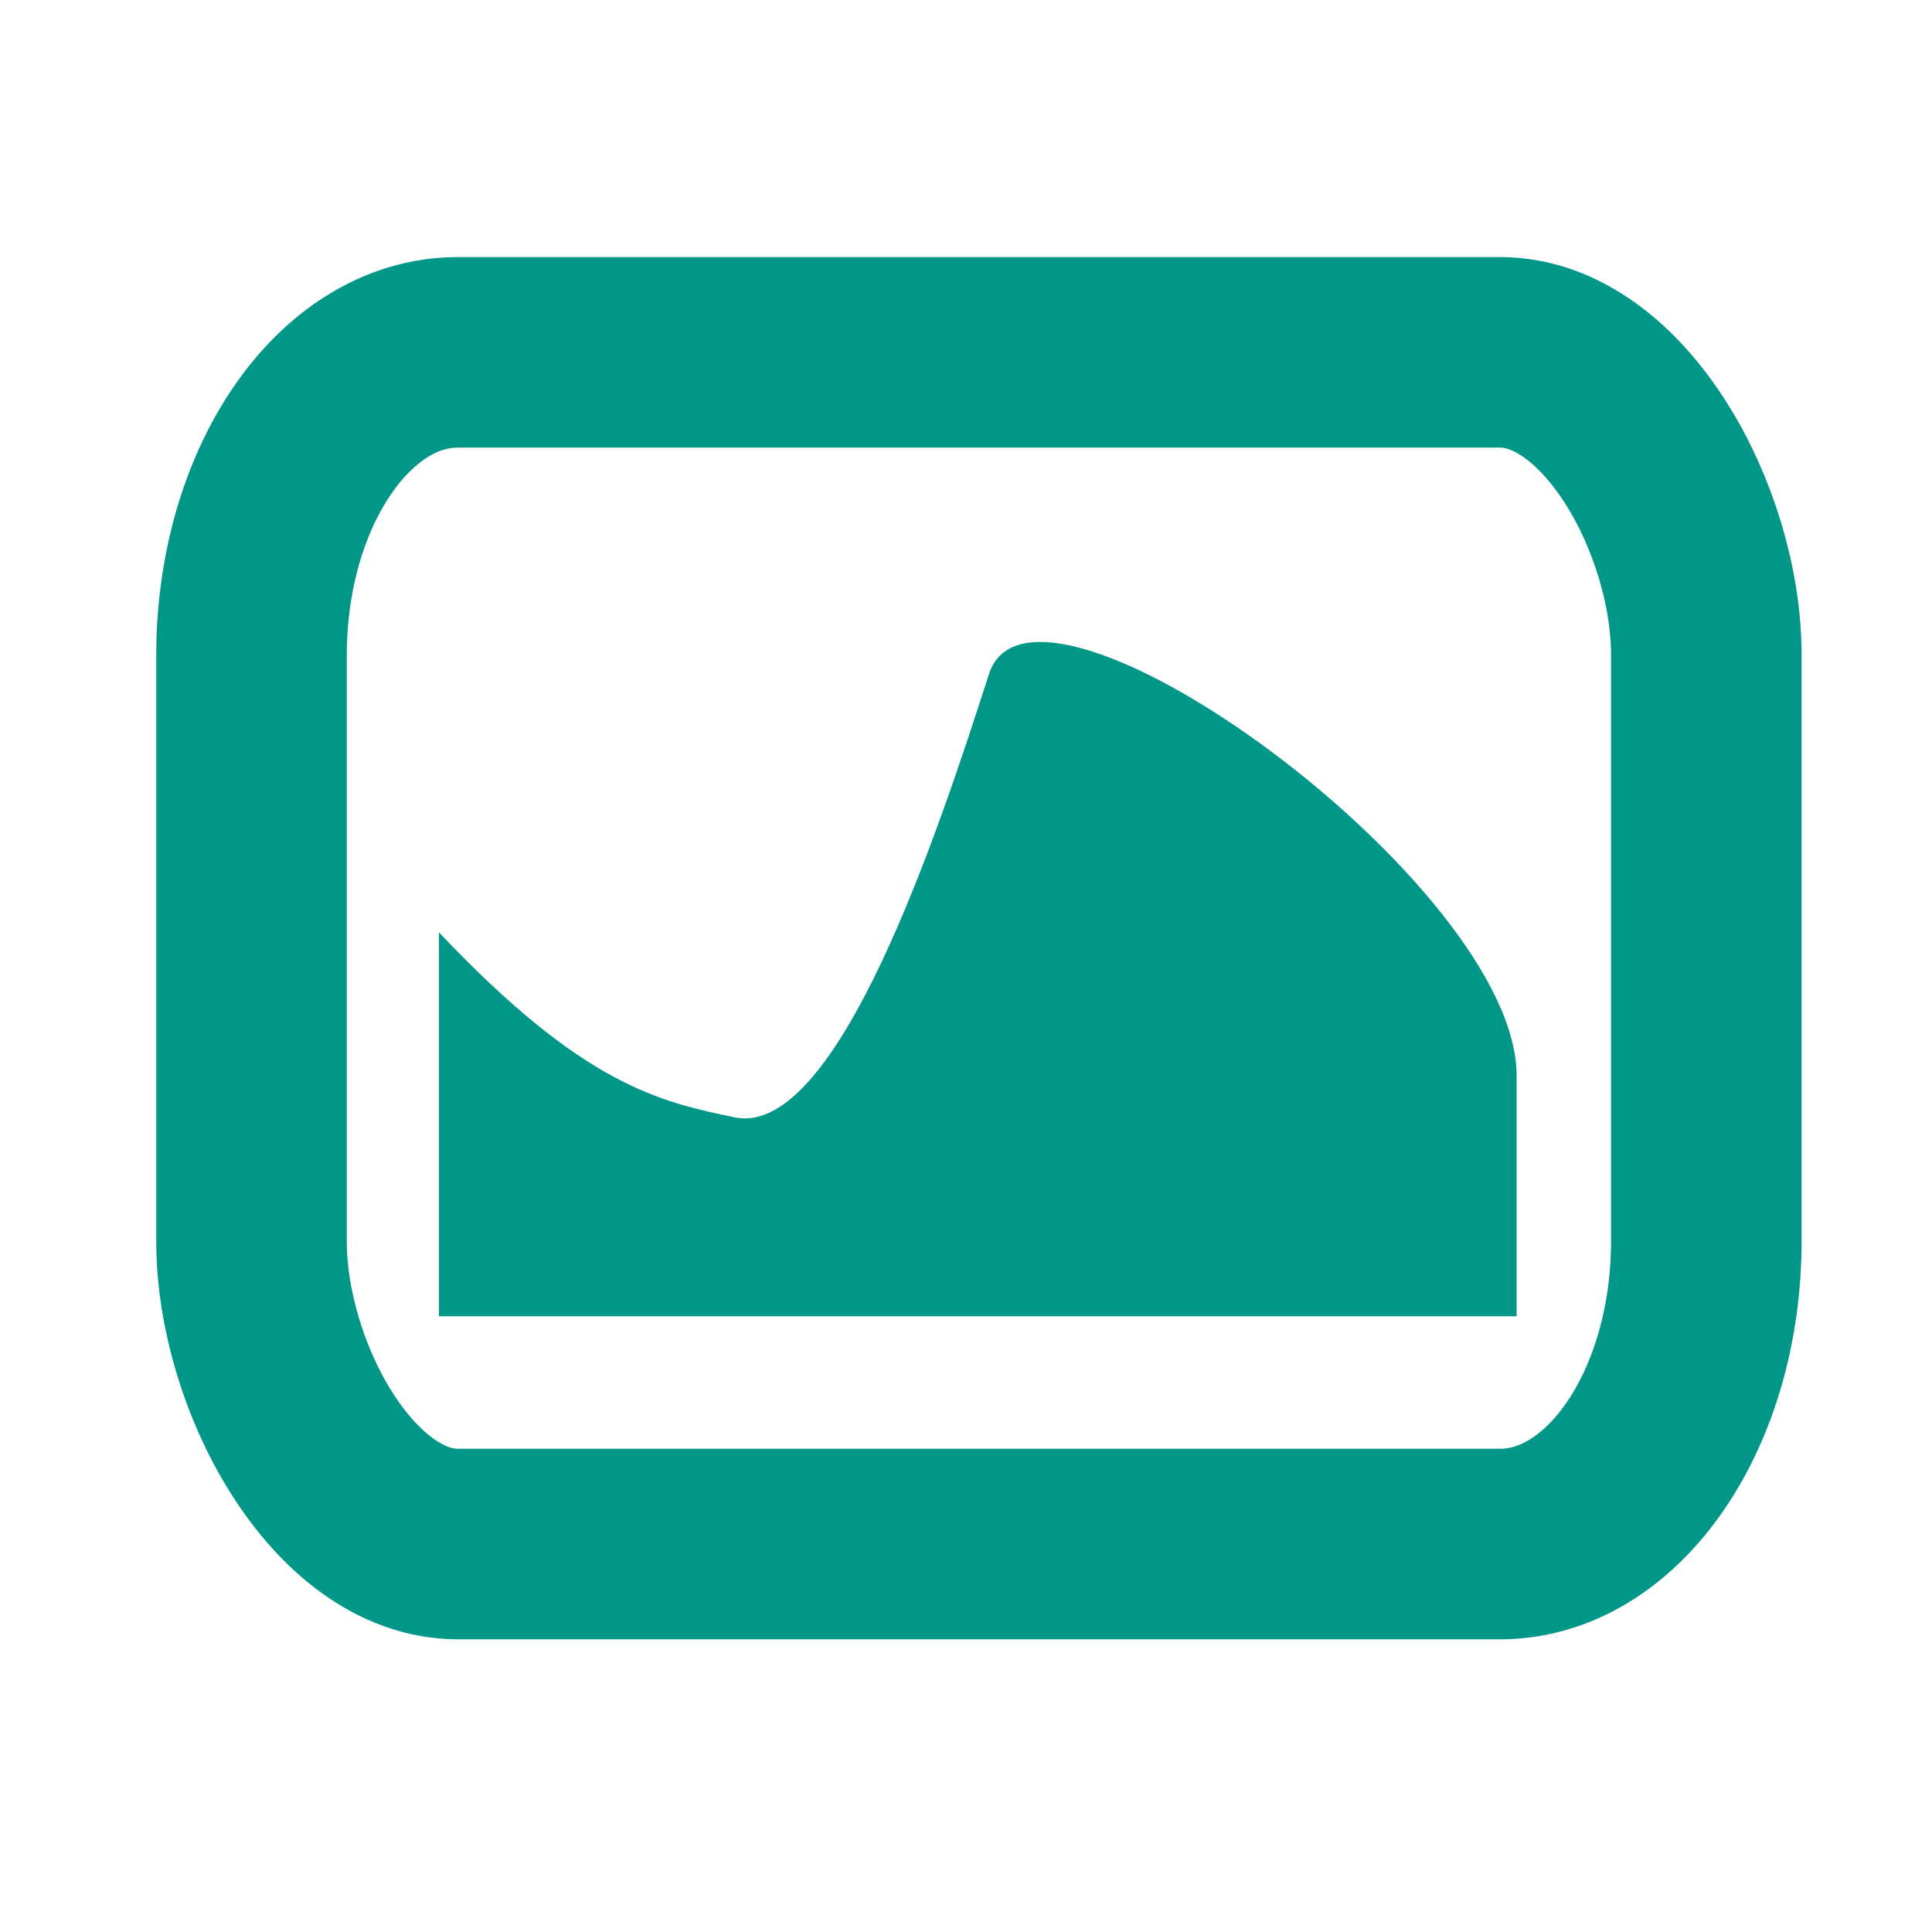 <?xml version="1.0" encoding="UTF-8" standalone="no"?>
<svg
   xmlns:dc="http://purl.org/dc/elements/1.1/"
   xmlns:cc="http://creativecommons.org/ns#"
   xmlns:rdf="http://www.w3.org/1999/02/22-rdf-syntax-ns#"
   xmlns:svg="http://www.w3.org/2000/svg"
   xmlns="http://www.w3.org/2000/svg"
   xmlns:sodipodi="http://sodipodi.sourceforge.net/DTD/sodipodi-0.dtd"
   xmlns:inkscape="http://www.inkscape.org/namespaces/inkscape"
   viewBox="0 0 16 16"
   id="svg2"
   version="1.1"
   inkscape:version="0.91 r13725"
   sodipodi:docname="variety-indicator.svg"
   width="16"
   height="16">
  <defs
     id="defs12" />
  <sodipodi:namedview
     pagecolor="#54564f"
     bordercolor="#666666"
     borderopacity="1"
     objecttolerance="10"
     gridtolerance="10"
     guidetolerance="10"
     inkscape:pageopacity="0"
     inkscape:pageshadow="2"
     inkscape:window-width="1920"
     inkscape:window-height="1022"
     id="namedview10"
     showgrid="false"
     inkscape:zoom="32.111895"
     inkscape:cx="4.6136117"
     inkscape:cy="8.7247729"
     inkscape:window-x="0"
     inkscape:window-y="0"
     inkscape:window-maximized="1"
     inkscape:current-layer="svg2" />
  <rect
     id="rect6"
     style="fill:none;stroke:#009688;stroke-width:1.578;stroke-linecap:butt;stroke-linejoin:round;stroke-miterlimit:4;stroke-dasharray:none;stroke-opacity:1"
     ry="2.509"
     y="2.918"
     x="2.083"
     height="9.869"
     width="12.048"
     rx="1.708" />
  <path
     inkscape:connector-curvature="0"
     id="path8"
     style="fill:#009688;fill-opacity:1;stroke:none"
     d="m 3.635,7.721 0,3.18 8.925,0 0,-1.973 C 12.592,7.335 8.562,4.422 8.19,5.583 7.767,6.9 6.938,9.404 6.096,9.256 5.467,9.125 4.838,8.994 3.635,7.721" />
</svg>
